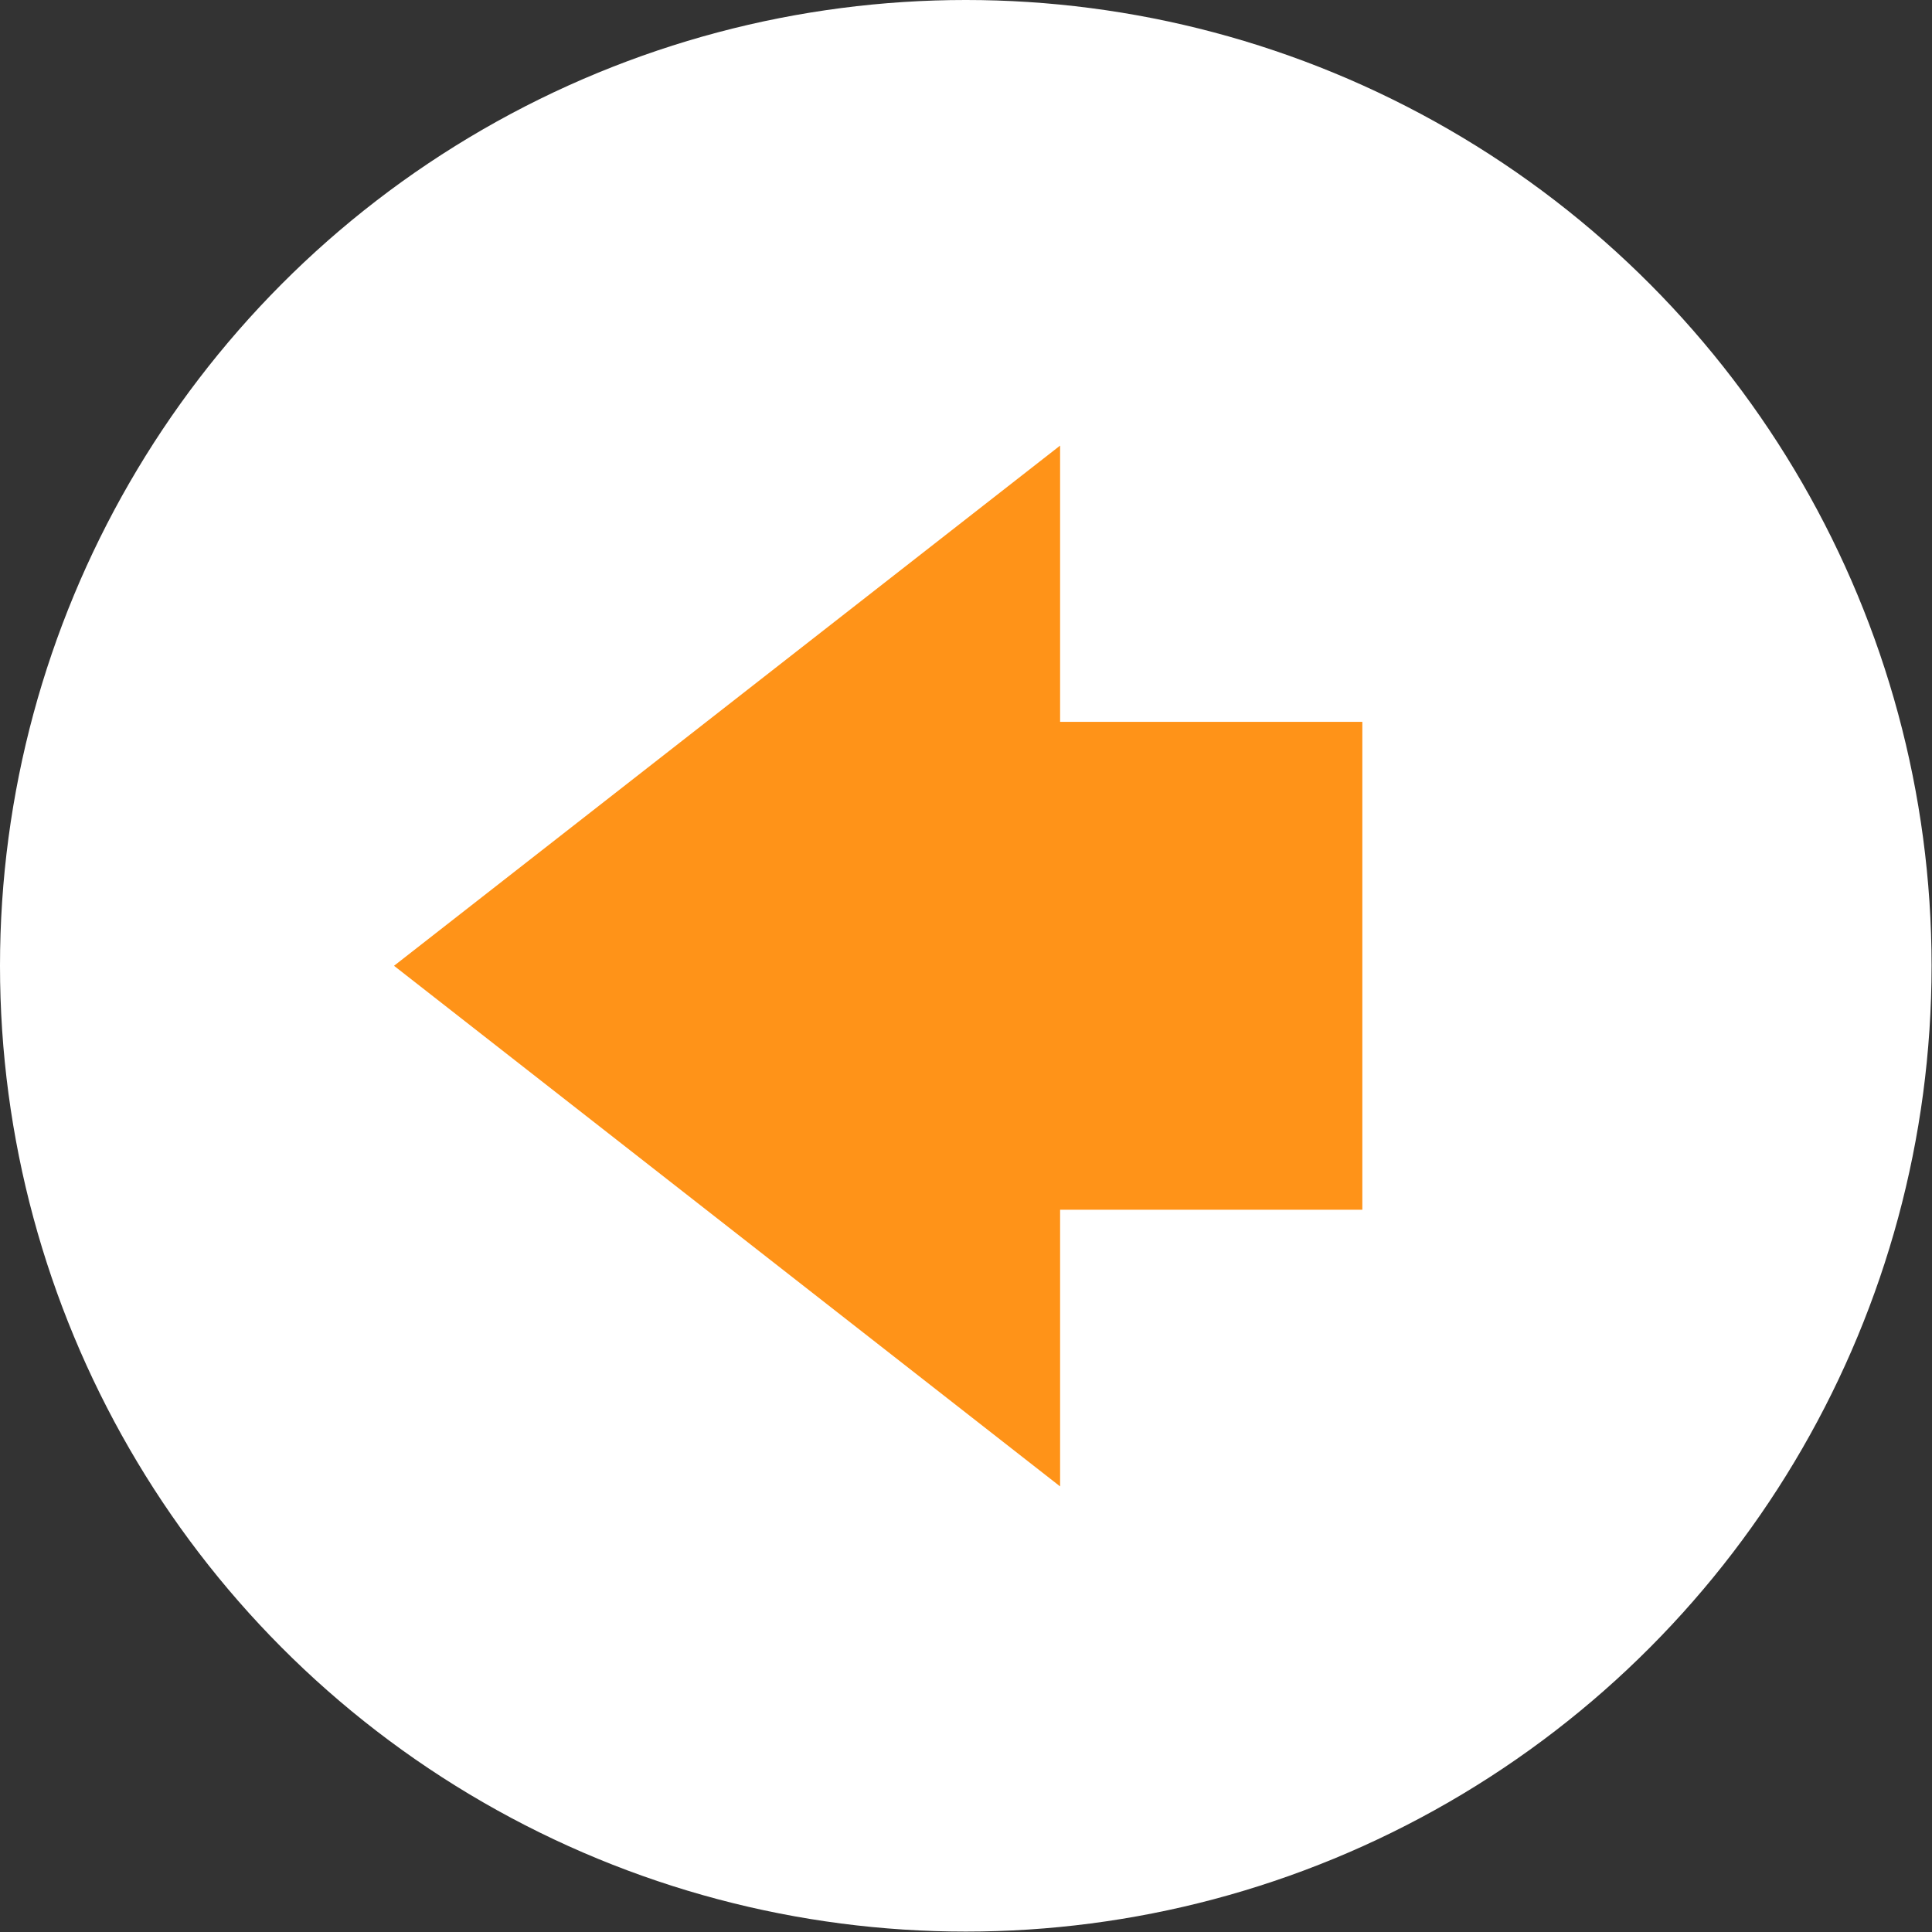 <?xml version="1.0" encoding="UTF-8"?><svg id="Layer_2" xmlns="http://www.w3.org/2000/svg" viewBox="0 0 46.09 46.09"><rect x="0" y="0" width="46.09" height="46.09" fill="#333333" stroke="none"/><defs><style>.cls-1{fill:#fff;}.cls-2{fill:#ff9318;fill-rule:evenodd;}</style></defs><g id="Layer_1-2"><g><circle class="cls-1" cx="23.04" cy="23.04" r="23.04"/><polygon class="cls-2" points="25.29 10.63 9.4 23.04 25.29 35.46 25.29 28.86 32.5 28.86 32.5 17.22 25.29 17.22 25.29 10.63 25.29 10.63"/></g></g></svg>